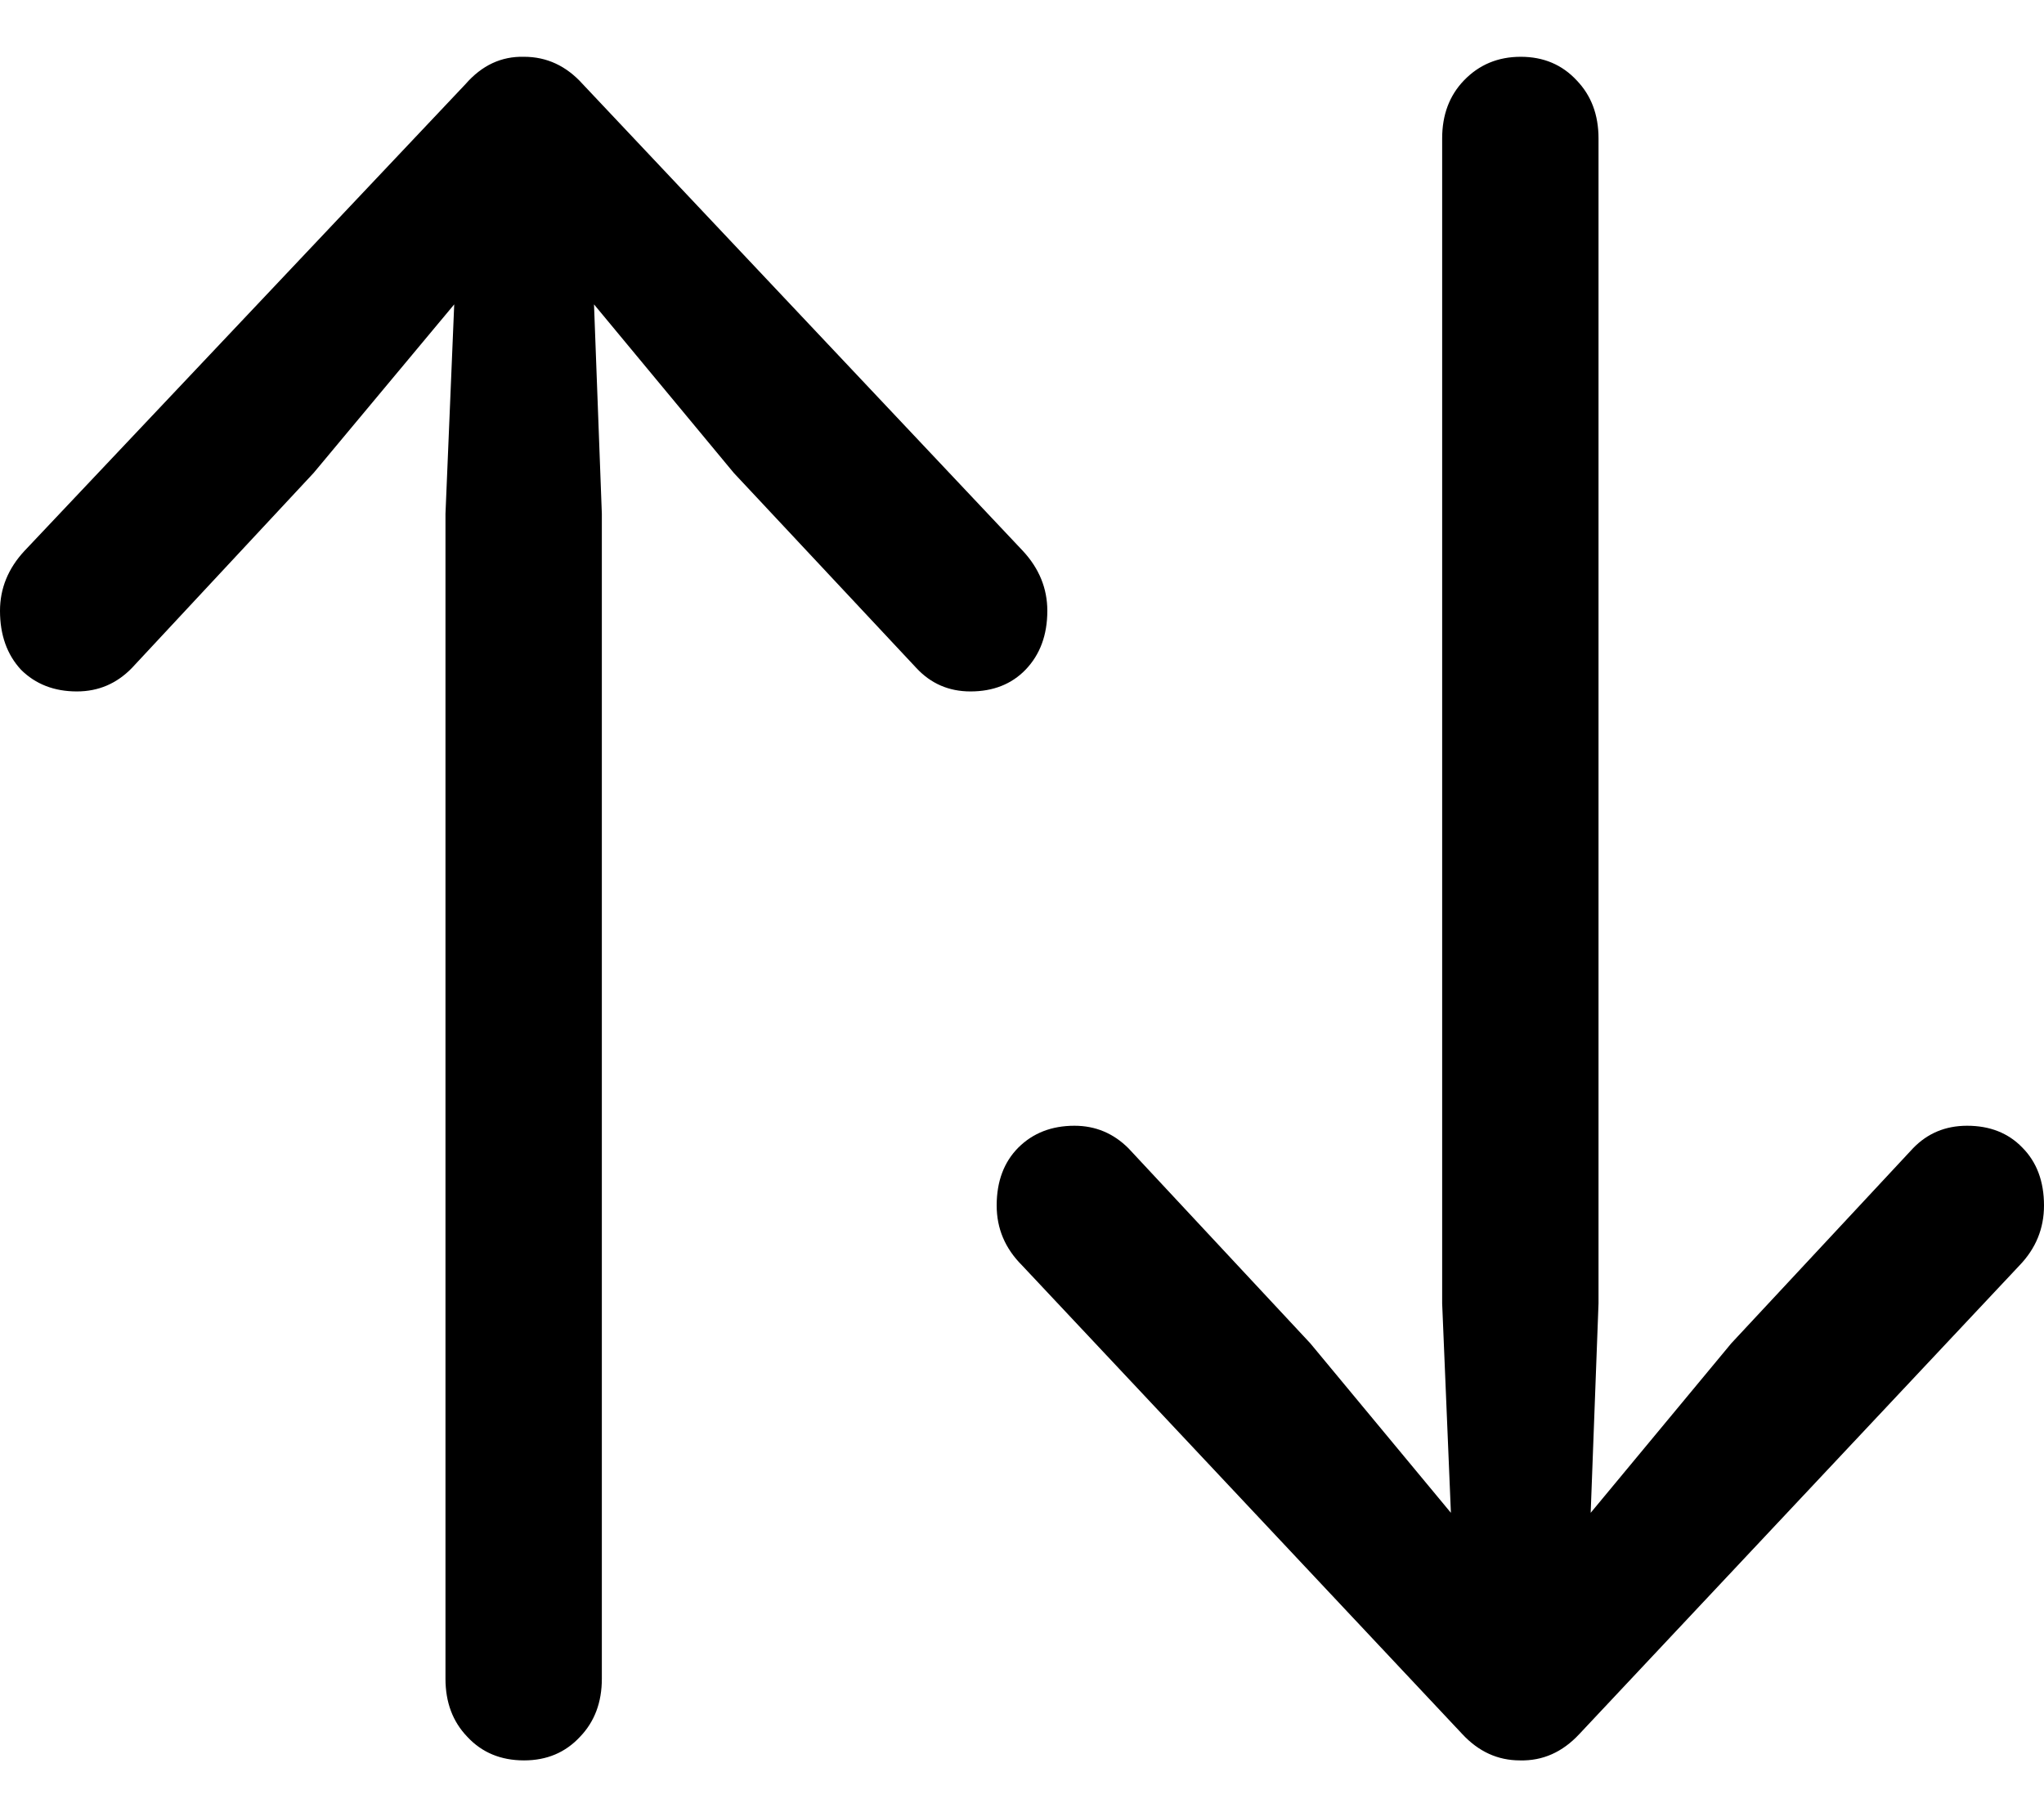 <svg
	color="rgb(0, 0, 0)"
	viewBox="0 0 18 16"
	fill="none"
	xmlns="http://www.w3.org/2000/svg"
>
	<path
		d="M4.1 0.74L0.215 4.851C0.072 5.005 0 5.181 0 5.378C0 5.591 0.062 5.764 0.185 5.897C0.313 6.024 0.477 6.088 0.677 6.088C0.867 6.088 1.028 6.019 1.162 5.881L2.762 4.164L4 2.68L3.923 4.524V14.781C3.923 14.989 3.987 15.159 4.115 15.292C4.244 15.431 4.41 15.5 4.615 15.5C4.815 15.5 4.979 15.431 5.108 15.292C5.236 15.159 5.3 14.989 5.3 14.781V4.524L5.231 2.68L6.462 4.164L8.069 5.881C8.197 6.019 8.356 6.088 8.546 6.088C8.746 6.088 8.908 6.024 9.031 5.897C9.159 5.764 9.223 5.591 9.223 5.378C9.223 5.181 9.151 5.005 9.008 4.851L5.131 0.74C4.987 0.58 4.815 0.5 4.615 0.5C4.415 0.495 4.244 0.575 4.1 0.74ZM13.908 15.268L17.785 11.141C17.928 10.992 18 10.817 18 10.614C18 10.402 17.936 10.231 17.808 10.103C17.685 9.976 17.523 9.912 17.323 9.912C17.133 9.912 16.974 9.978 16.846 10.111L15.246 11.828L14.008 13.32L14.077 11.476V1.219C14.077 1.011 14.013 0.841 13.885 0.708C13.756 0.569 13.592 0.5 13.392 0.5C13.192 0.5 13.026 0.569 12.892 0.708C12.764 0.841 12.7 1.011 12.7 1.219V11.476L12.777 13.32L11.539 11.828L9.938 10.111C9.805 9.978 9.646 9.912 9.462 9.912C9.262 9.912 9.097 9.976 8.969 10.103C8.841 10.231 8.777 10.402 8.777 10.614C8.777 10.817 8.851 10.992 9 11.141L12.877 15.268C13.021 15.423 13.19 15.5 13.385 15.5C13.585 15.505 13.759 15.428 13.908 15.268Z"
		fill="currentColor"
	/>
</svg>
